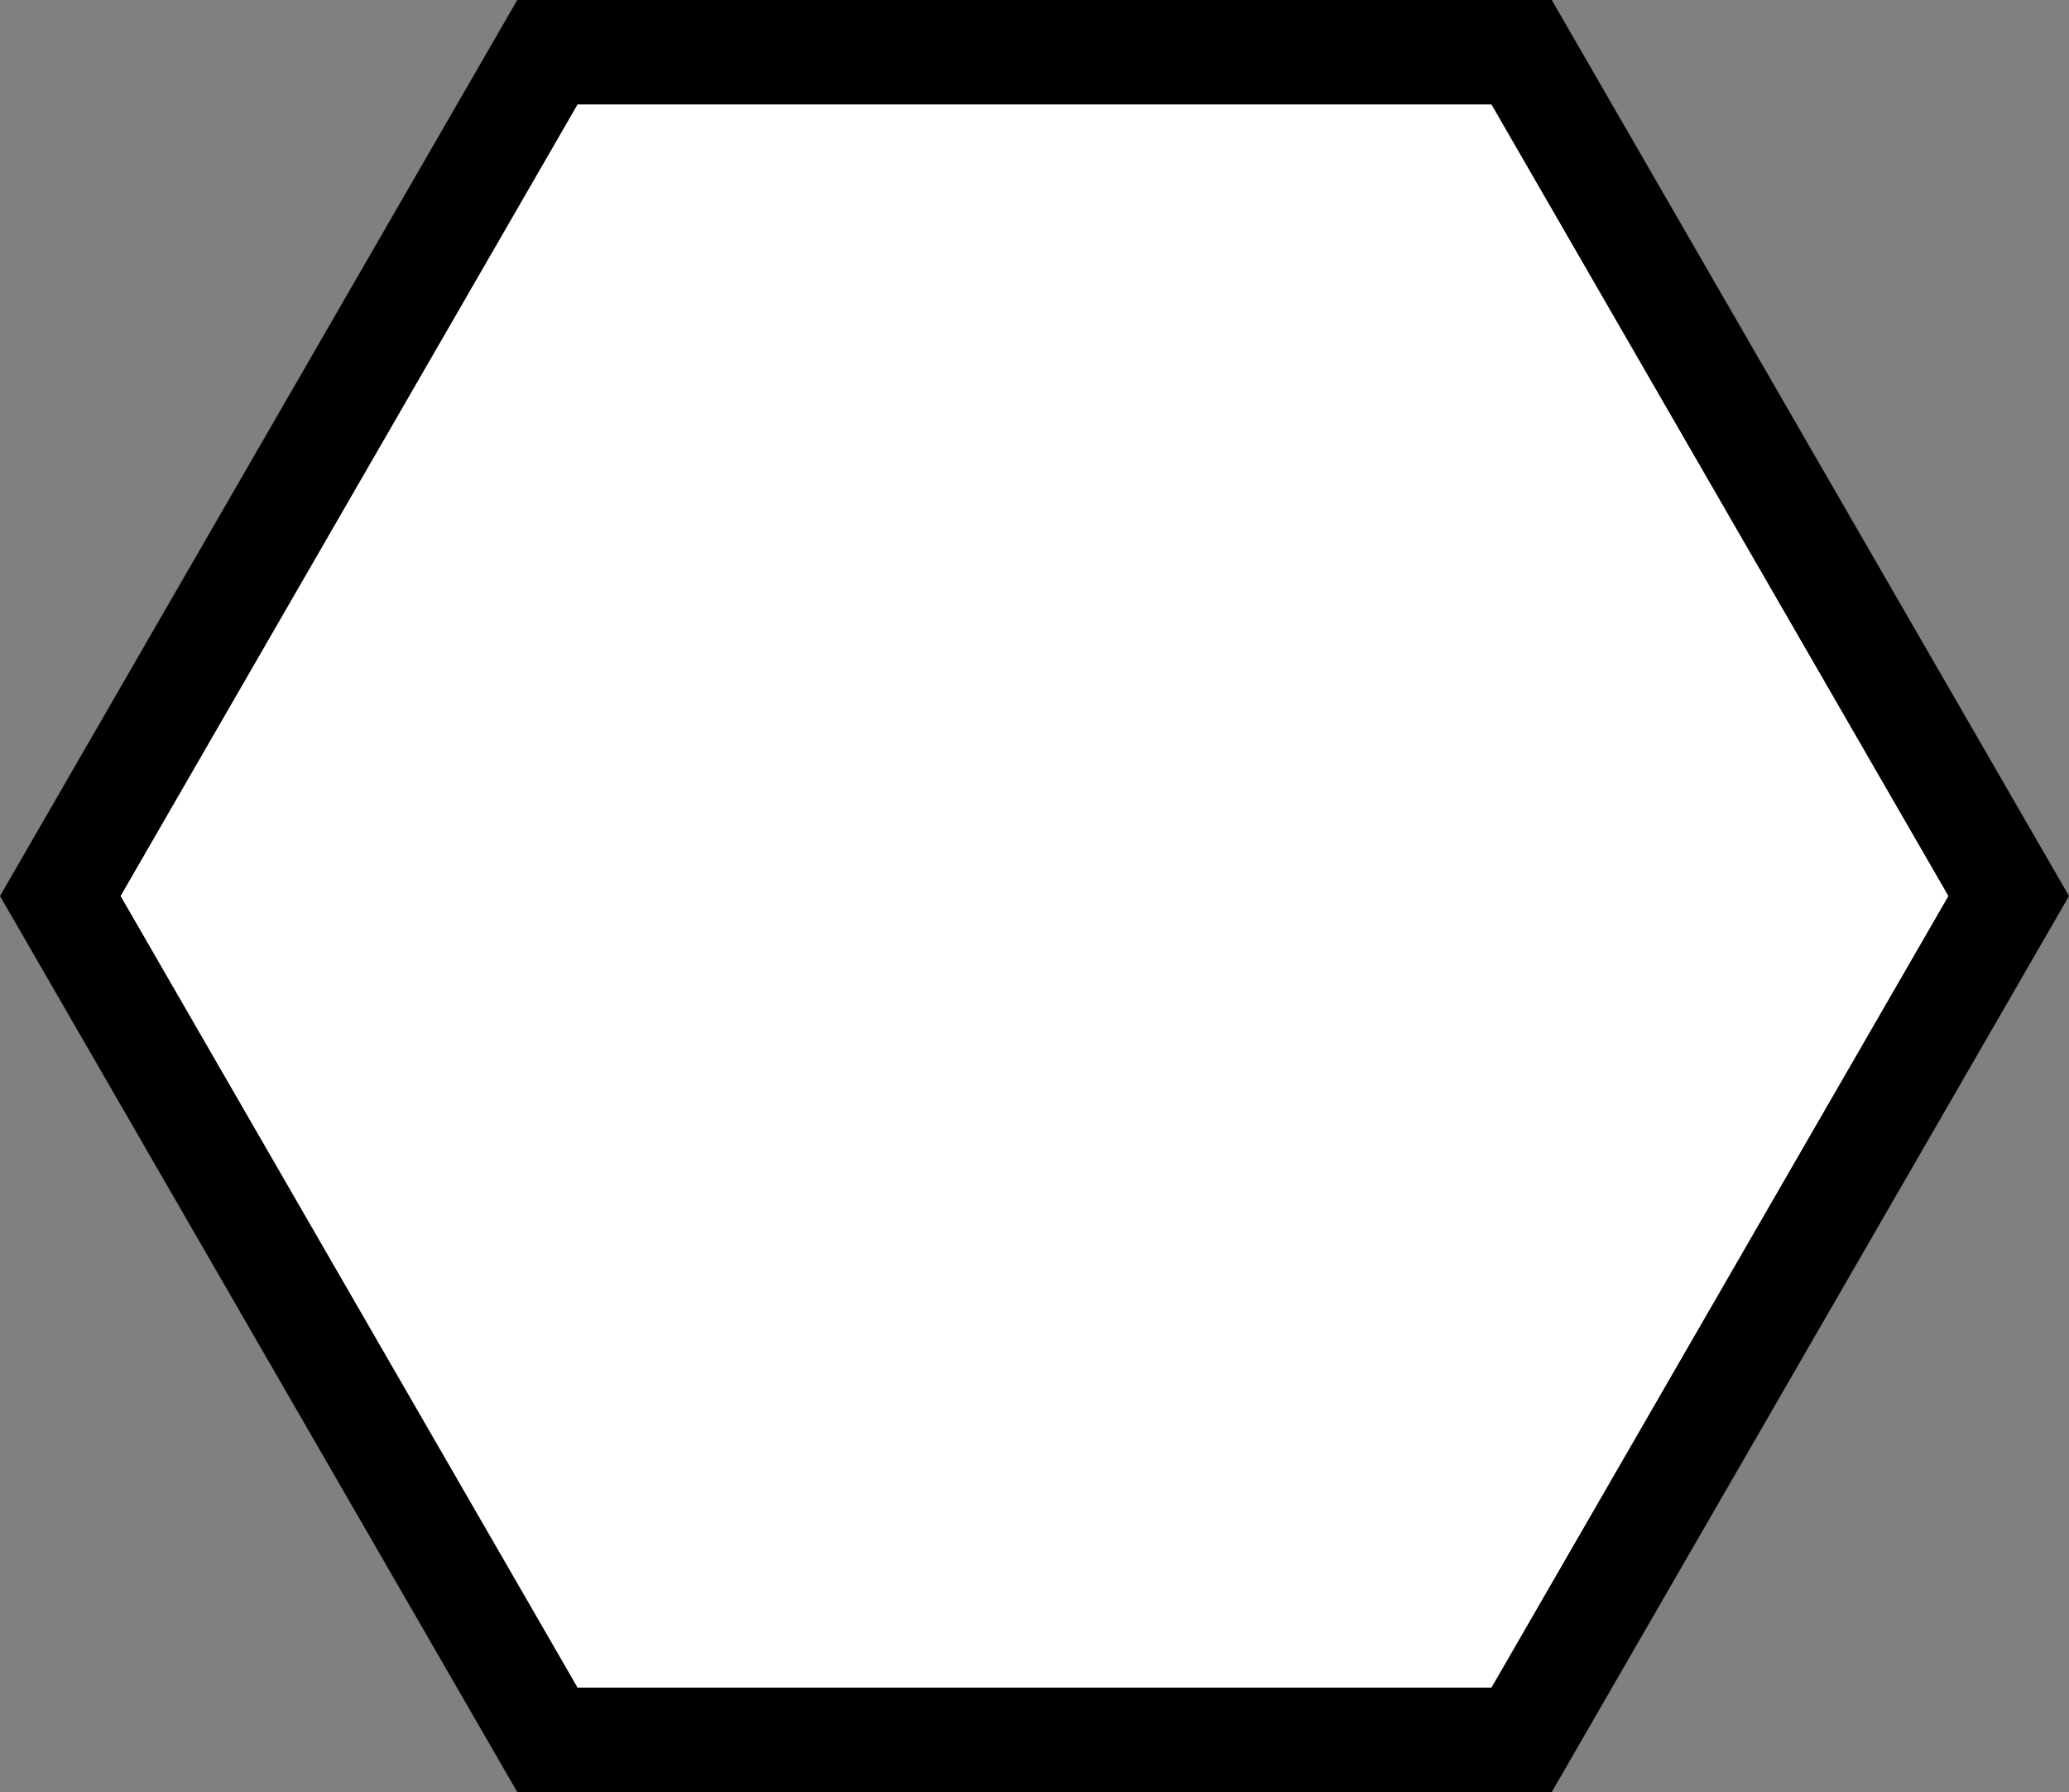 <?xml version="1.0" encoding="UTF-8" standalone="no"?>
<!-- Created with Inkscape (http://www.inkscape.org/) -->

<svg
   xmlns:dc="http://purl.org/dc/elements/1.1/"
   xmlns:cc="http://creativecommons.org/ns#"
   xmlns:rdf="http://www.w3.org/1999/02/22-rdf-syntax-ns#"
   xmlns:svg="http://www.w3.org/2000/svg"
   xmlns="http://www.w3.org/2000/svg"
   xmlns:sodipodi="http://sodipodi.sourceforge.net/DTD/sodipodi-0.dtd"
   xmlns:inkscape="http://www.inkscape.org/namespaces/inkscape"
   width="111.826mm"
   height="96.844mm"
   viewBox="0 0 396.233 343.148"
   id="svg4804"
   version="1.1"
   inkscape:version="0.91 r13725"
   sodipodi:docname="dice-force.svg">
  <rect x="0" y="0" width="396.233" height="343.148" fill="#808080" stroke="none"/>
  <defs
     id="defs4806" />
  <sodipodi:namedview
     id="base"
     pagecolor="#ffffff"
     bordercolor="#666666"
     borderopacity="1.0"
     inkscape:pageopacity="0.0"
     inkscape:pageshadow="2"
     inkscape:zoom="0.35"
     inkscape:cx="-226.88355"
     inkscape:cy="-31.283244"
     inkscape:document-units="px"
     inkscape:current-layer="layer1"
     showgrid="false"
     inkscape:window-width="1366"
     inkscape:window-height="704"
     inkscape:window-x="0"
     inkscape:window-y="27"
     inkscape:window-maximized="1"
     fit-margin-top="0"
     fit-margin-left="0"
     fit-margin-right="0"
     fit-margin-bottom="0" />
  <g
     inkscape:label="Layer 1"
     inkscape:groupmode="layer"
     id="layer1"
     transform="translate(-150.455,-157.931)">
    <path
       sodipodi:type="star"
       style="fill:#ffffff;fill-opacity:1;stroke:#000000;stroke-width:20;stroke-miterlimit:4;stroke-dasharray:none;stroke-opacity:1"
       id="path4814"
       sodipodi:sides="6"
       sodipodi:cx="348.57144"
       sodipodi:cy="329.50507"
       sodipodi:r1="186.56946"
       sodipodi:r2="161.57388"
       sodipodi:arg1="1.0471976"
       sodipodi:arg2="1.5707963"
       inkscape:flatsided="true"
       inkscape:rounded="0"
       inkscape:randomized="0"
       d="m 441.856,491.079 -186.569,-10e-6 -93.285,-161.574 93.285,-161.574 186.569,1e-5 93.285,161.574 z" />
  </g>
</svg>
